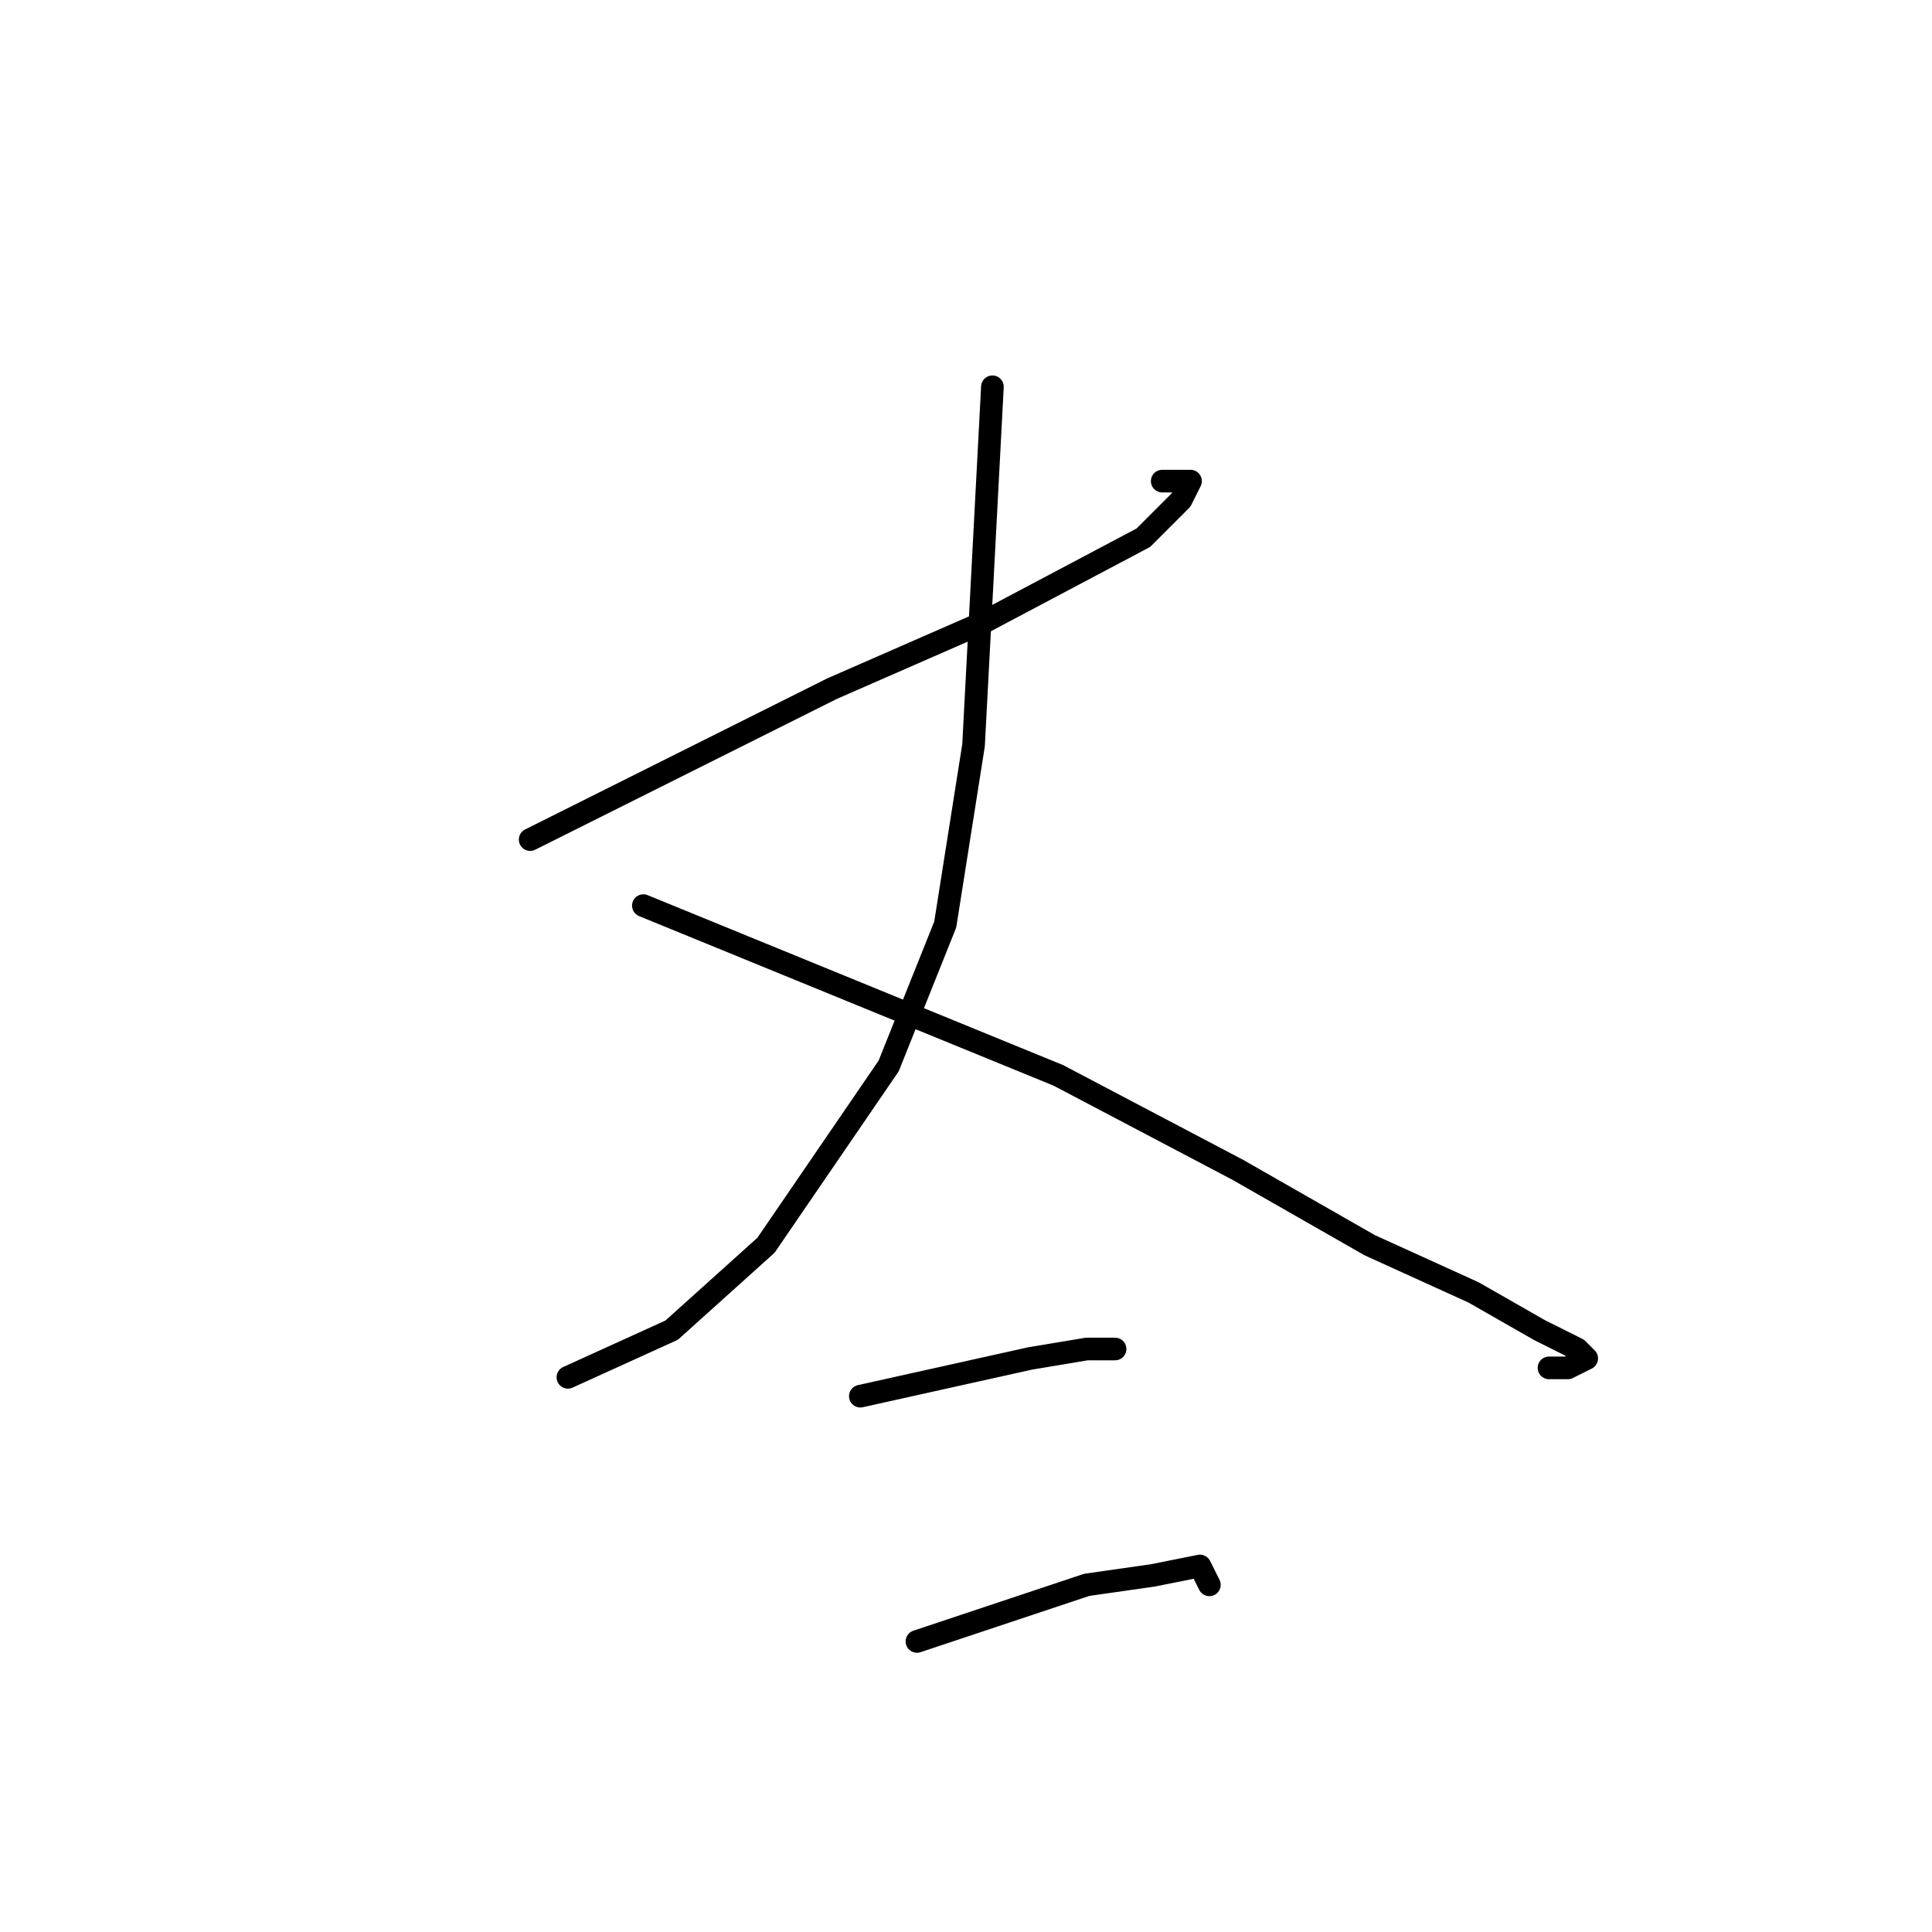 <?xml version="1.0" standalone="no"?>
    <svg width="256" height="256" xmlns="http://www.w3.org/2000/svg" version="1.1">
    <polyline stroke="black" stroke-width="3" stroke-linecap="round" fill="transparent" stroke-linejoin="round" points="70.25 111.25 90.25 101.25 110.25 91.25 130.25 82.5 151.5 71.25 156.5 66.25 157.75 63.75 156.5 63.75 154 63.75 154 63.75 " />
        <polyline stroke="black" stroke-width="3" stroke-linecap="round" fill="transparent" stroke-linejoin="round" points="131.5 51.25 130.25 75 129 98.75 125.25 122.5 117.75 141.25 101.5 165 89 176.25 75.25 182.5 75.25 182.5 " />
        <polyline stroke="black" stroke-width="3" stroke-linecap="round" fill="transparent" stroke-linejoin="round" points="85.25 120 112.75 131.25 140.25 142.5 164 155 181.5 165 195.25 171.25 204 176.25 209 178.75 210.25 180 207.75 181.25 205.25 181.25 205.25 181.25 " />
        <polyline stroke="black" stroke-width="3" stroke-linecap="round" fill="transparent" stroke-linejoin="round" points="114 185 125.25 182.5 136.5 180 144 178.75 146.5 178.75 147.75 178.75 147.75 178.75 " />
        <polyline stroke="black" stroke-width="3" stroke-linecap="round" fill="transparent" stroke-linejoin="round" points="121.5 217.5 132.75 213.75 144 210 152.75 208.75 159 207.5 160.25 210 160.25 210 " />
        </svg>